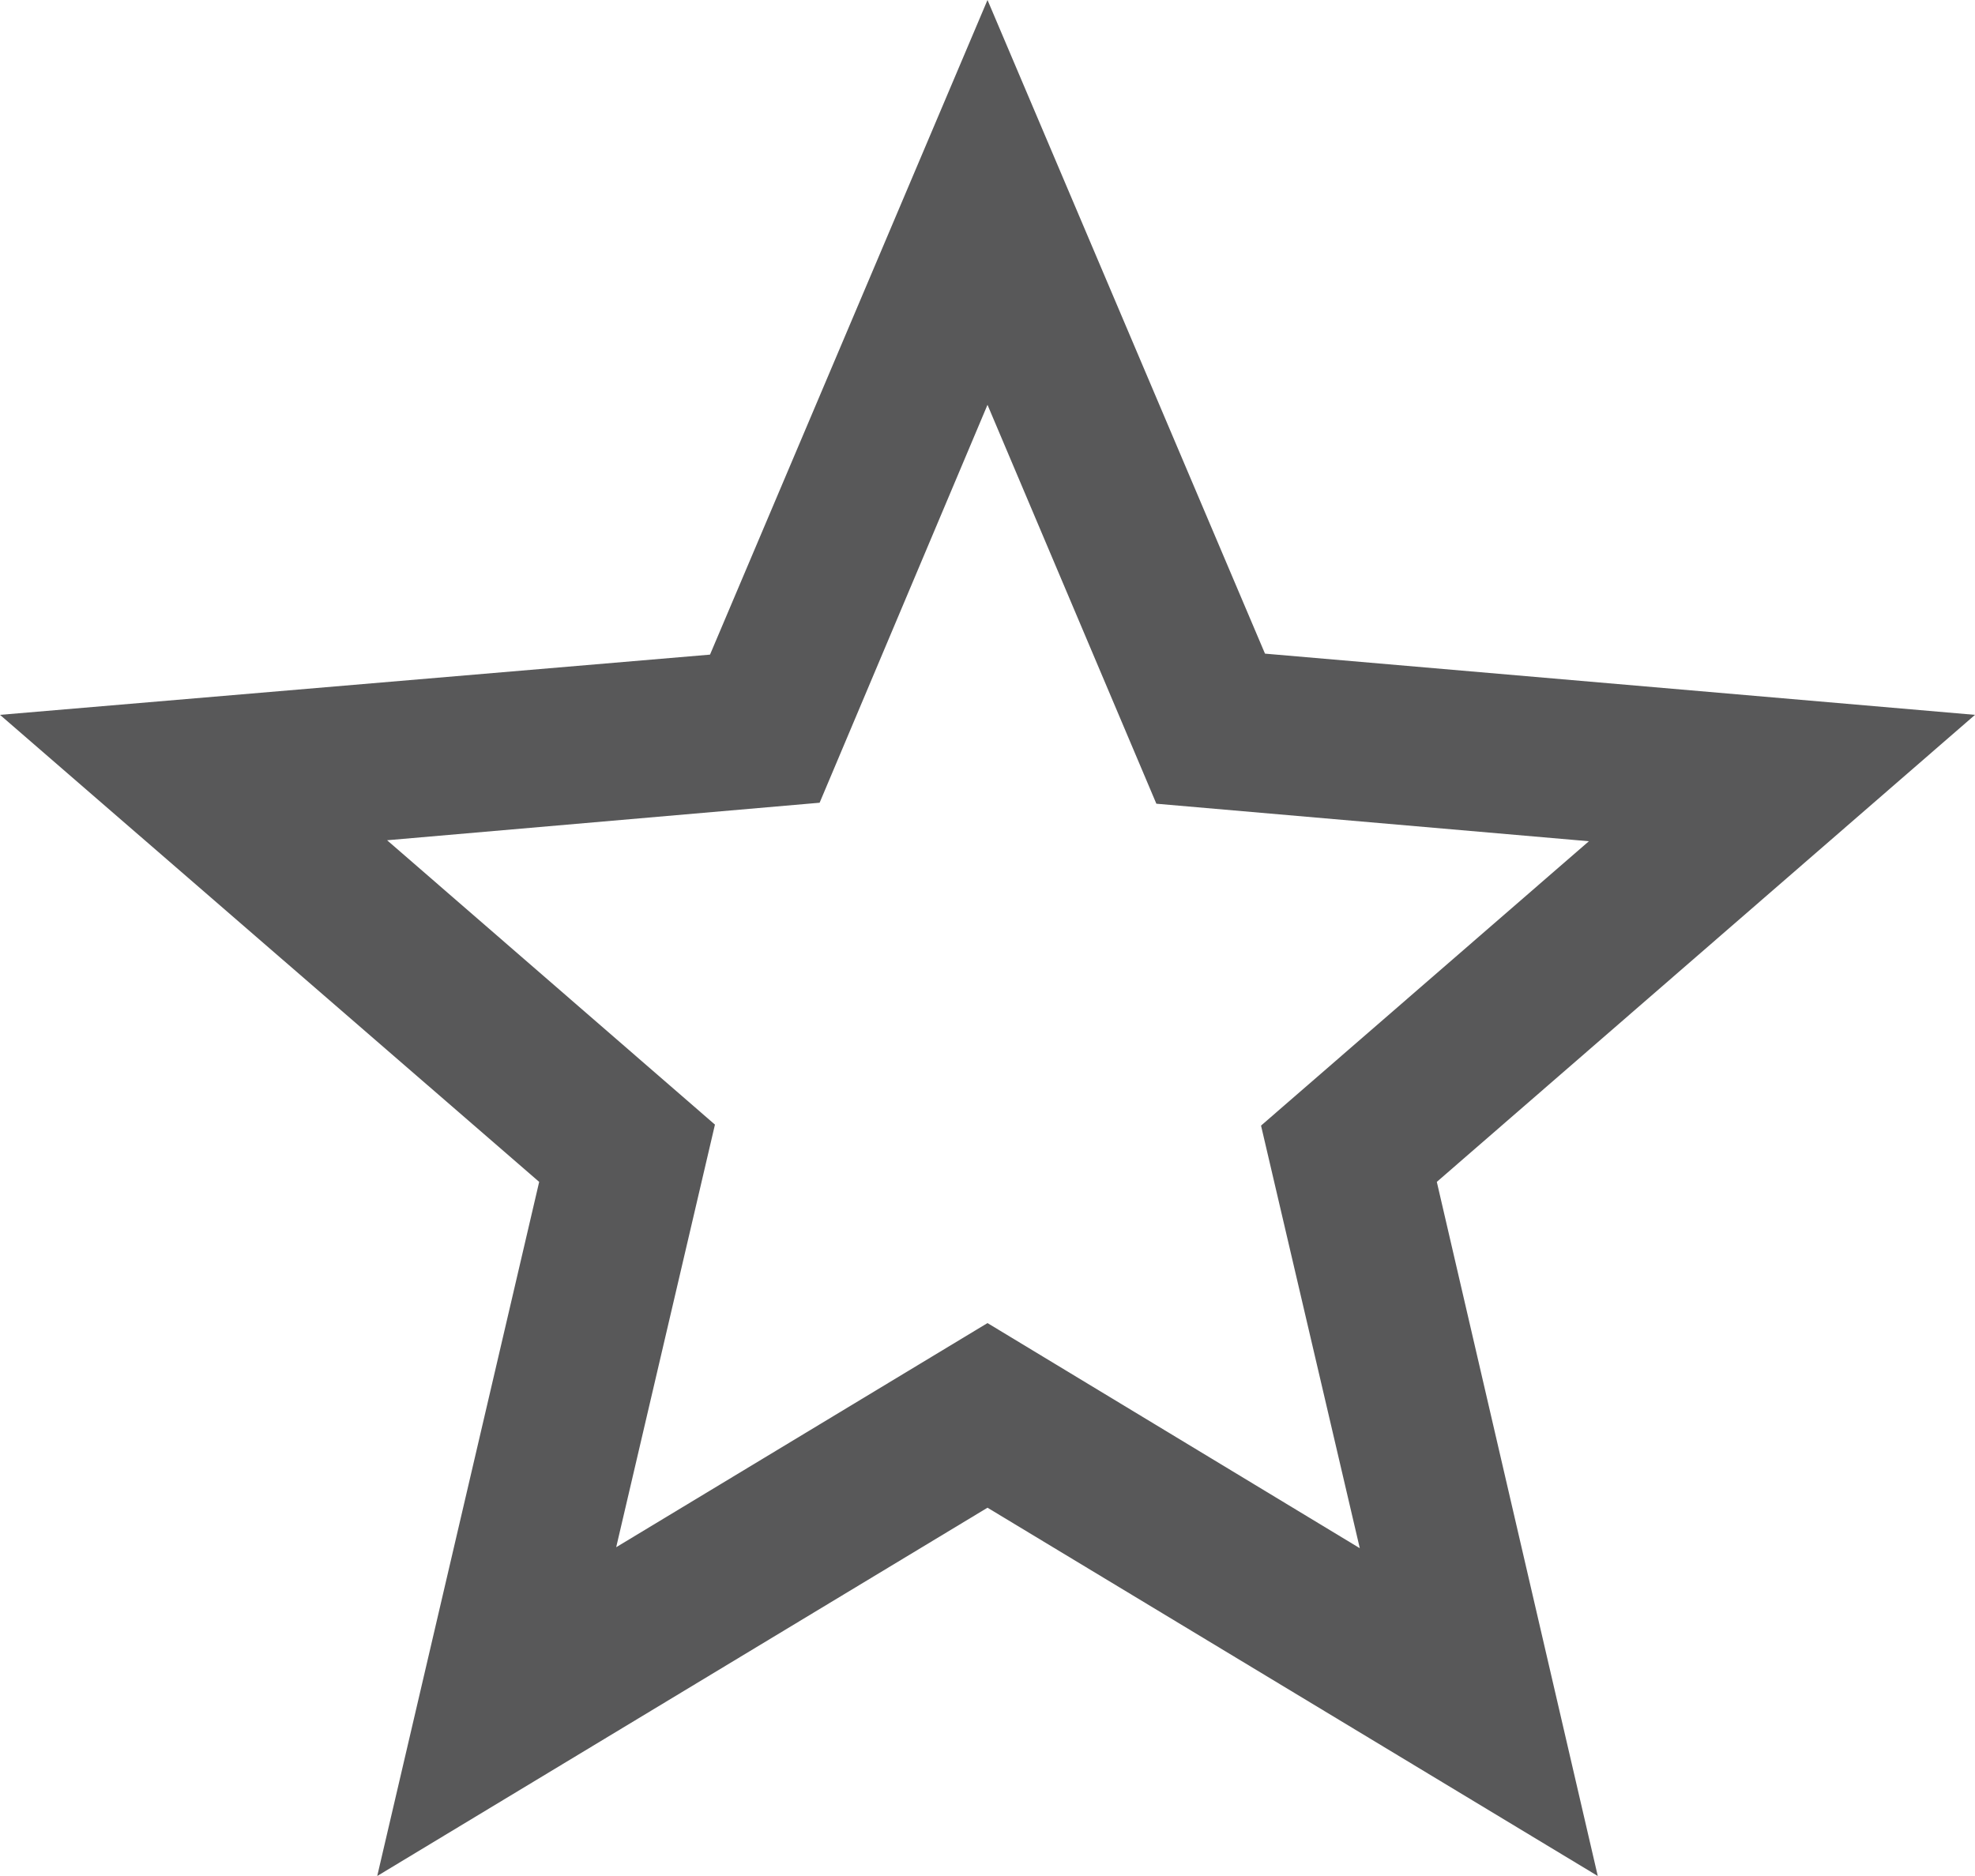 <svg width="20" height="19" viewBox="0 0 20 19" fill="none" xmlns="http://www.w3.org/2000/svg">
<path fill-rule="evenodd" clip-rule="evenodd" d="M12.81 6.62L20 7.24L14.55 11.97L16.18 19L10 15.27L3.82 19L5.46 11.97L0 7.24L7.19 6.63L10 0L12.81 6.62ZM6.24 15.67L10 13.4L13.77 15.68L12.77 11.4L16.09 8.52L11.71 8.14L10 4.1L8.3 8.13L3.92 8.51L7.24 11.39L6.24 15.67Z" fill="#585859"/>
</svg>
